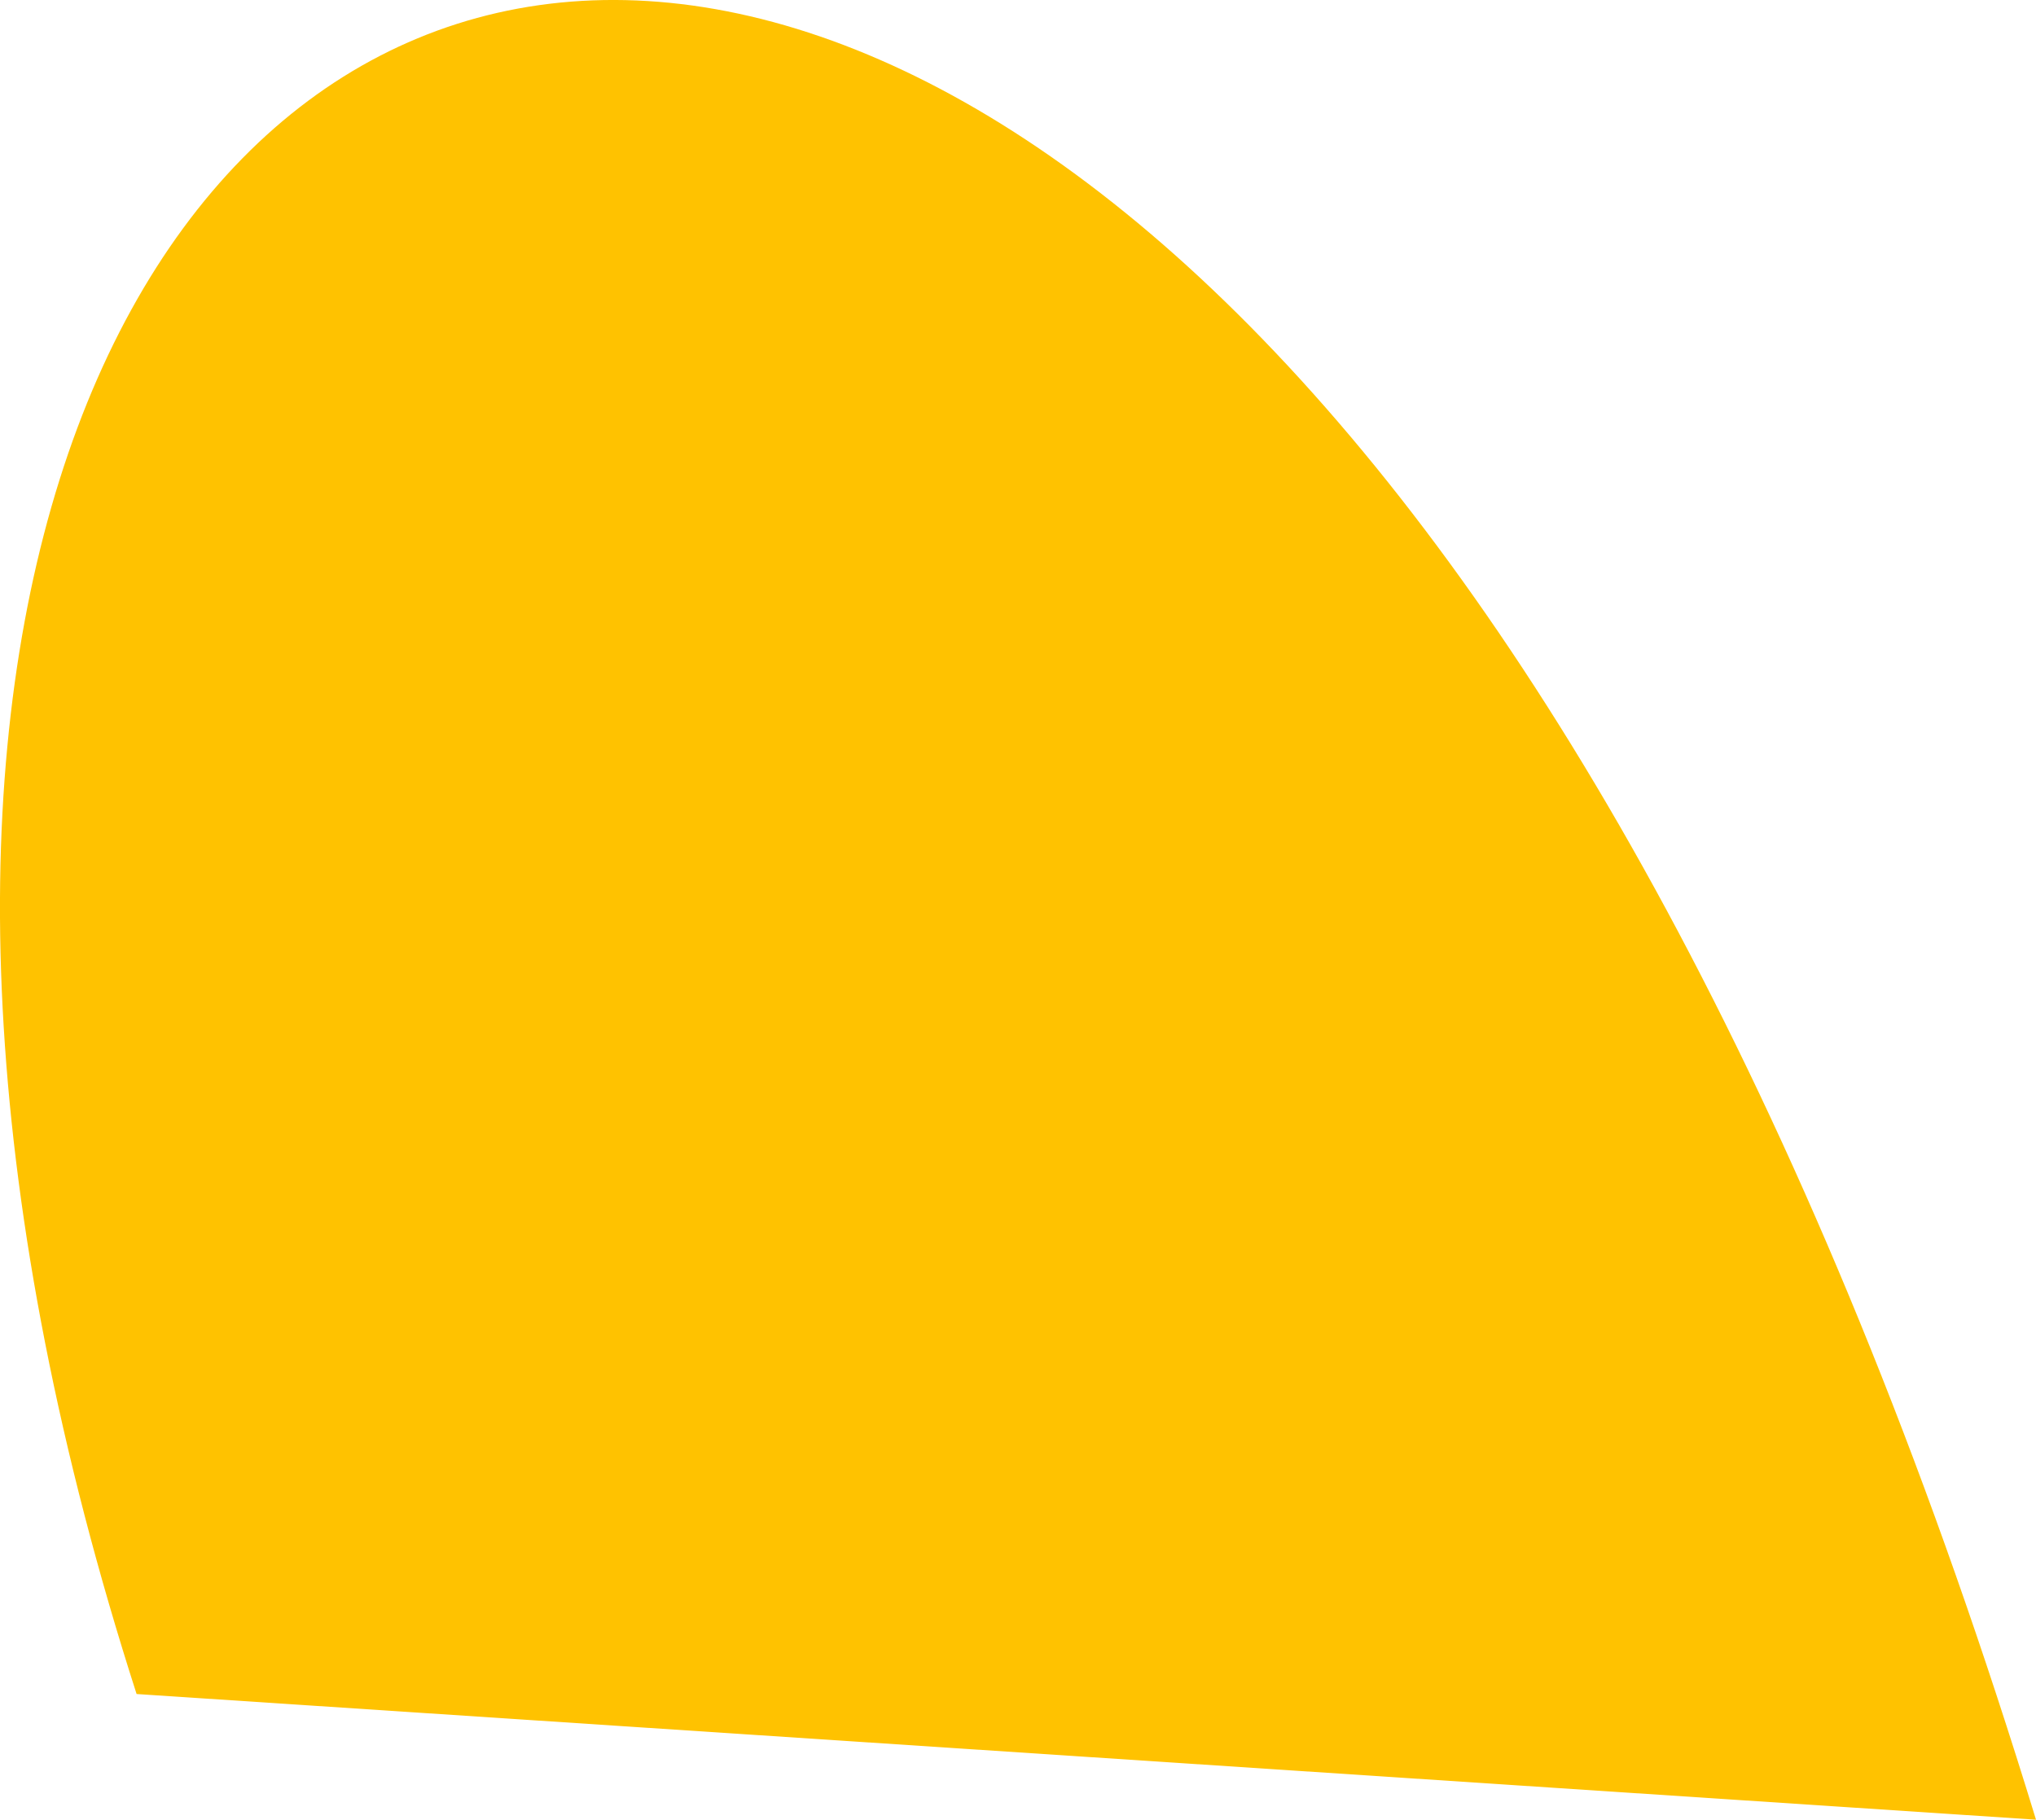 <svg version="1.1" id="图层_1" x="0px" y="0px" width="30.438px" height="27.207px" viewBox="0 0 30.438 27.207" enable-background="new 0 0 30.438 27.207" xml:space="preserve" xmlns="http://www.w3.org/2000/svg" xmlns:xlink="http://www.w3.org/1999/xlink" xmlns:xml="http://www.w3.org/XML/1998/namespace">
  <path fill="#FFC200" d="M2.042,25.328l28.396,1.879C18.015-13.403-7.353-3.903,2.042,25.328z" class="color c1"/>
</svg>